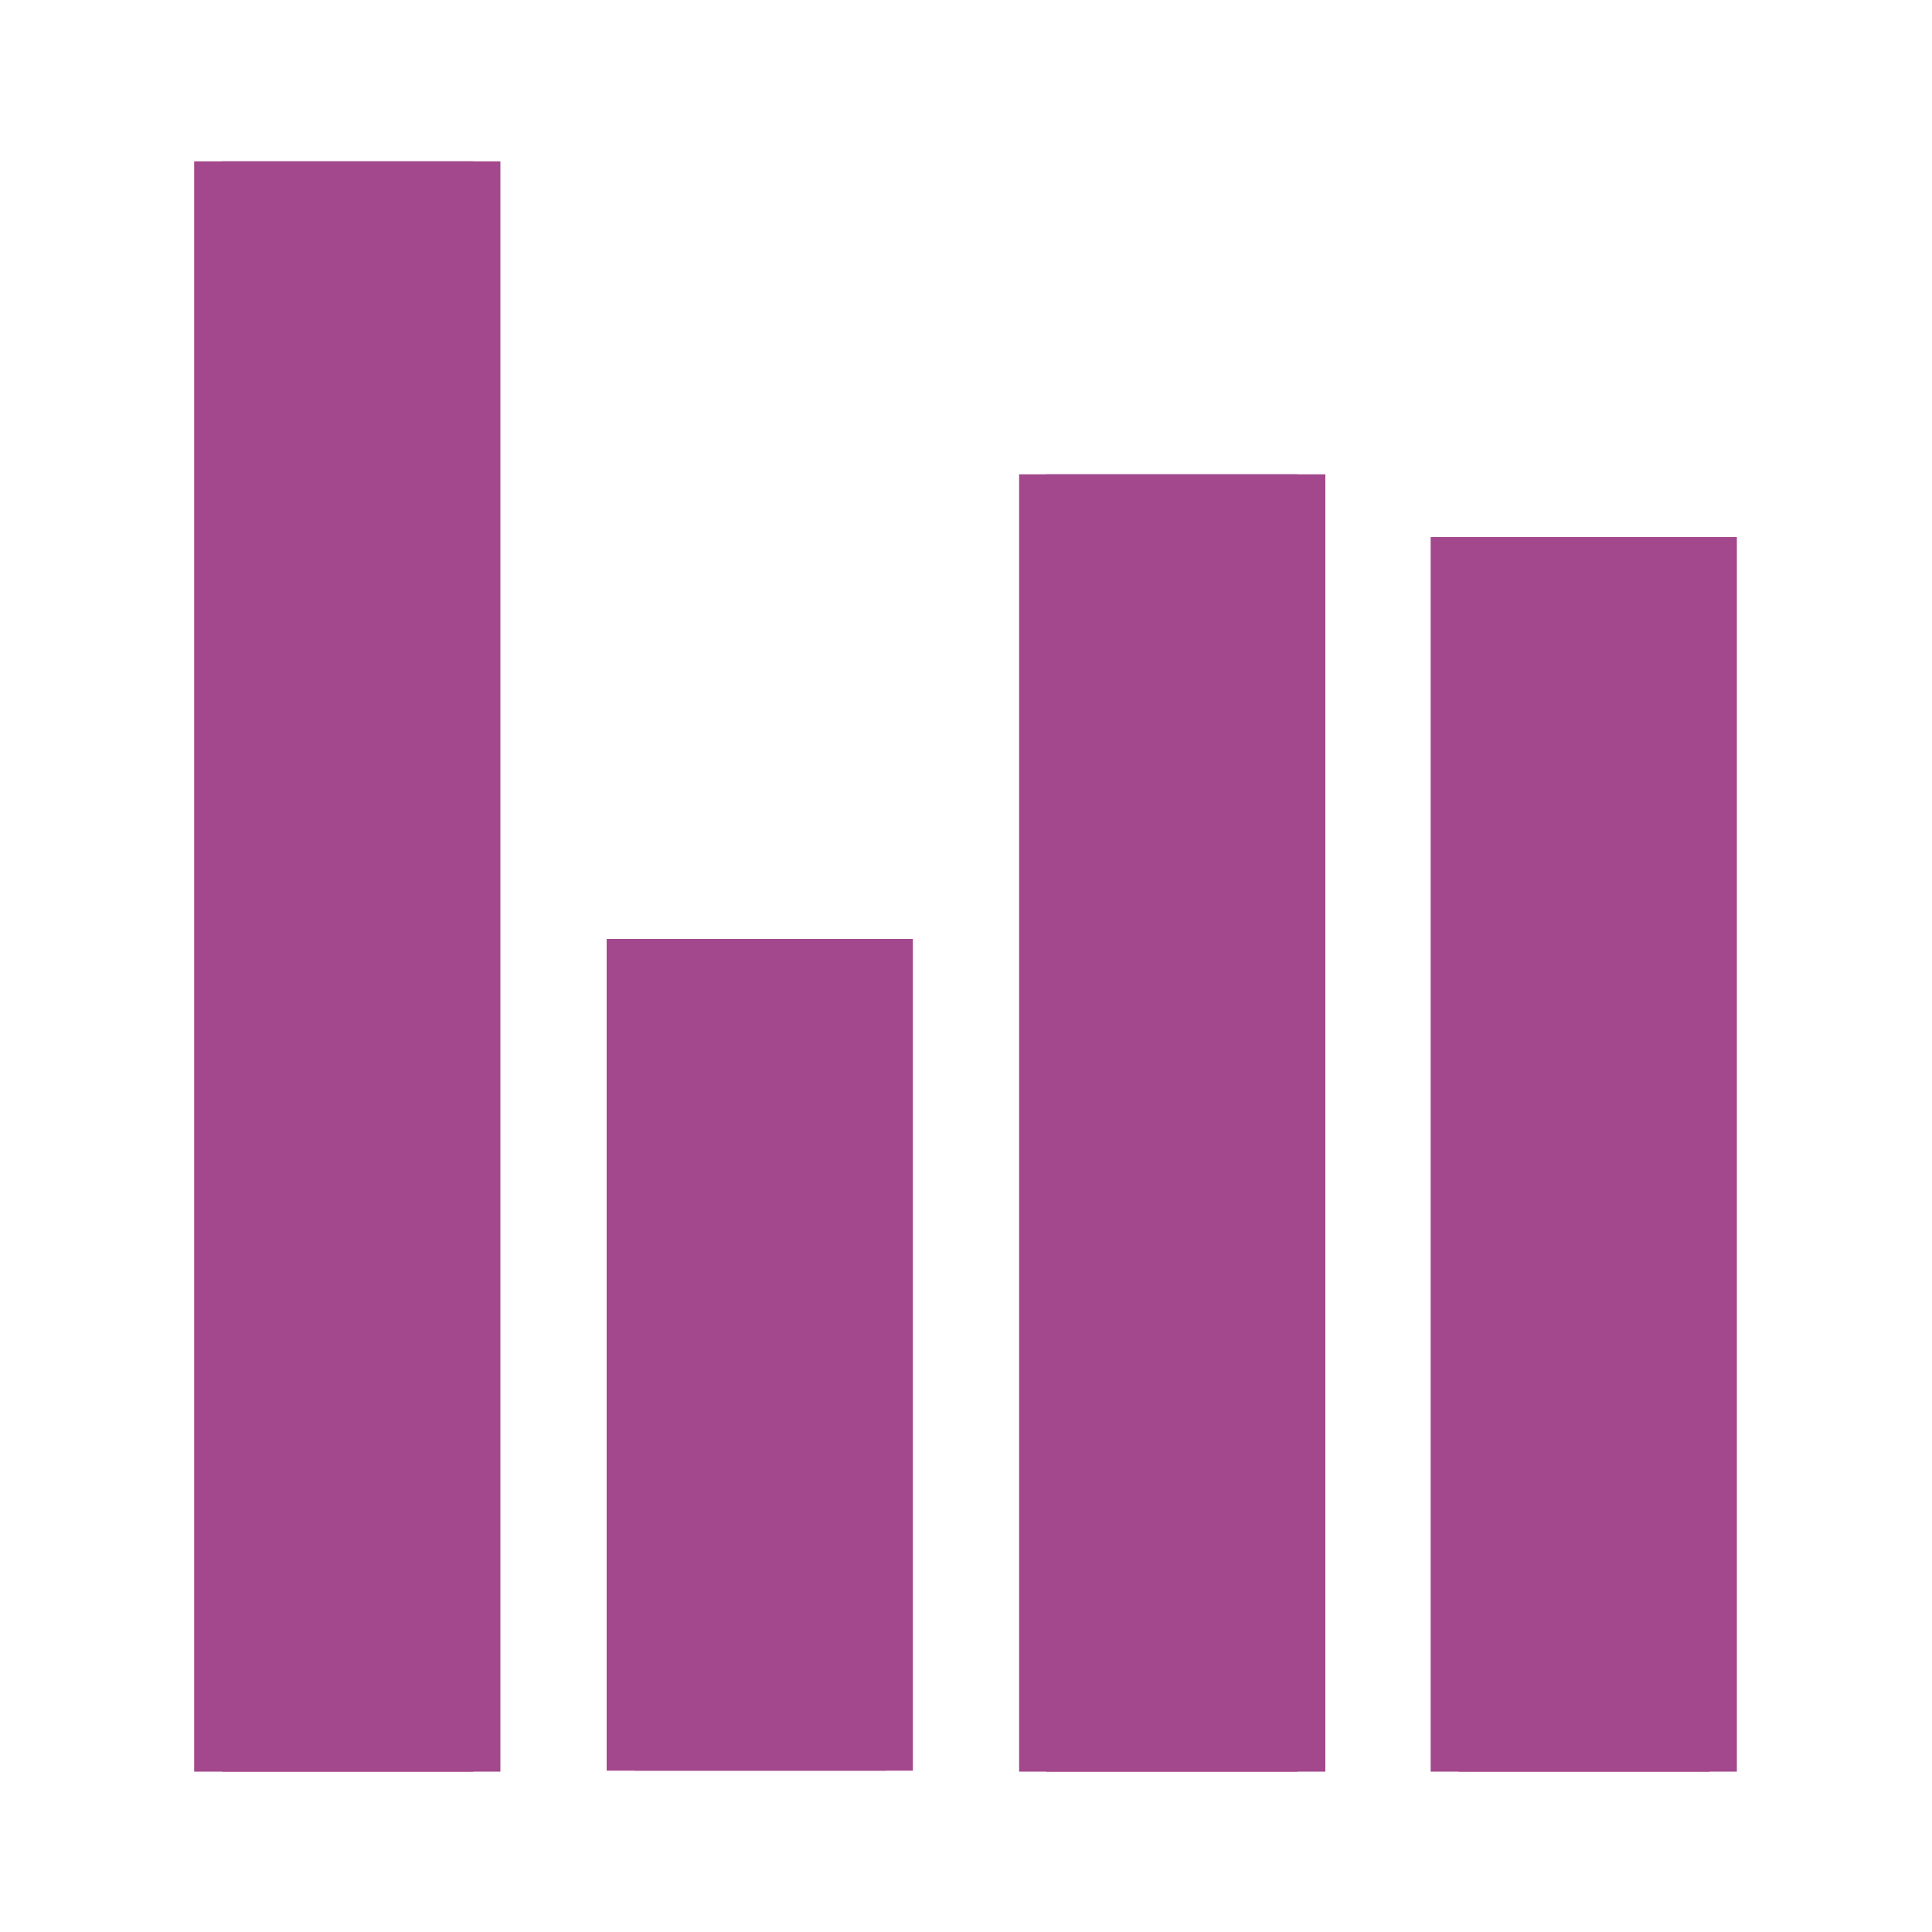 <?xml version="1.0" encoding="utf-8"?>
<!-- Generator: Adobe Illustrator 19.2.1, SVG Export Plug-In . SVG Version: 6.00 Build 0)  -->
<svg version="1.1" id="Layer_1" xmlns="http://www.w3.org/2000/svg" xmlns:xlink="http://www.w3.org/1999/xlink" x="0px" y="0px"
	 viewBox="0 0 200 200" style="enable-background:new 0 0 200 200;" xml:space="preserve">
<style type="text/css">
	.st0{opacity:0.25;}
	.st1{fill:none;}
	.st2{fill:#A3488C;}
</style>
<g>
	<g class="st0">
		<rect class="st1" width="200" height="200"/>
	</g>
	<rect x="20.1" y="16.7" class="st2" width="31.7" height="166.7"/>
	<rect x="62.8" y="97.2" class="st2" width="31.7" height="86.1"/>
	<rect x="105.5" y="49.1" class="st2" width="31.7" height="134.3"/>
	<rect x="148.1" y="55.6" class="st2" width="31.7" height="127.8"/>
	<rect x="23" y="16.7" class="st2" width="26" height="166.7"/>
	<rect x="65.7" y="97.2" class="st2" width="26" height="86.1"/>
	<rect x="108.3" y="49.1" class="st2" width="26" height="134.3"/>
	<rect x="151" y="55.6" class="st2" width="26" height="127.8"/>
</g>
</svg>
